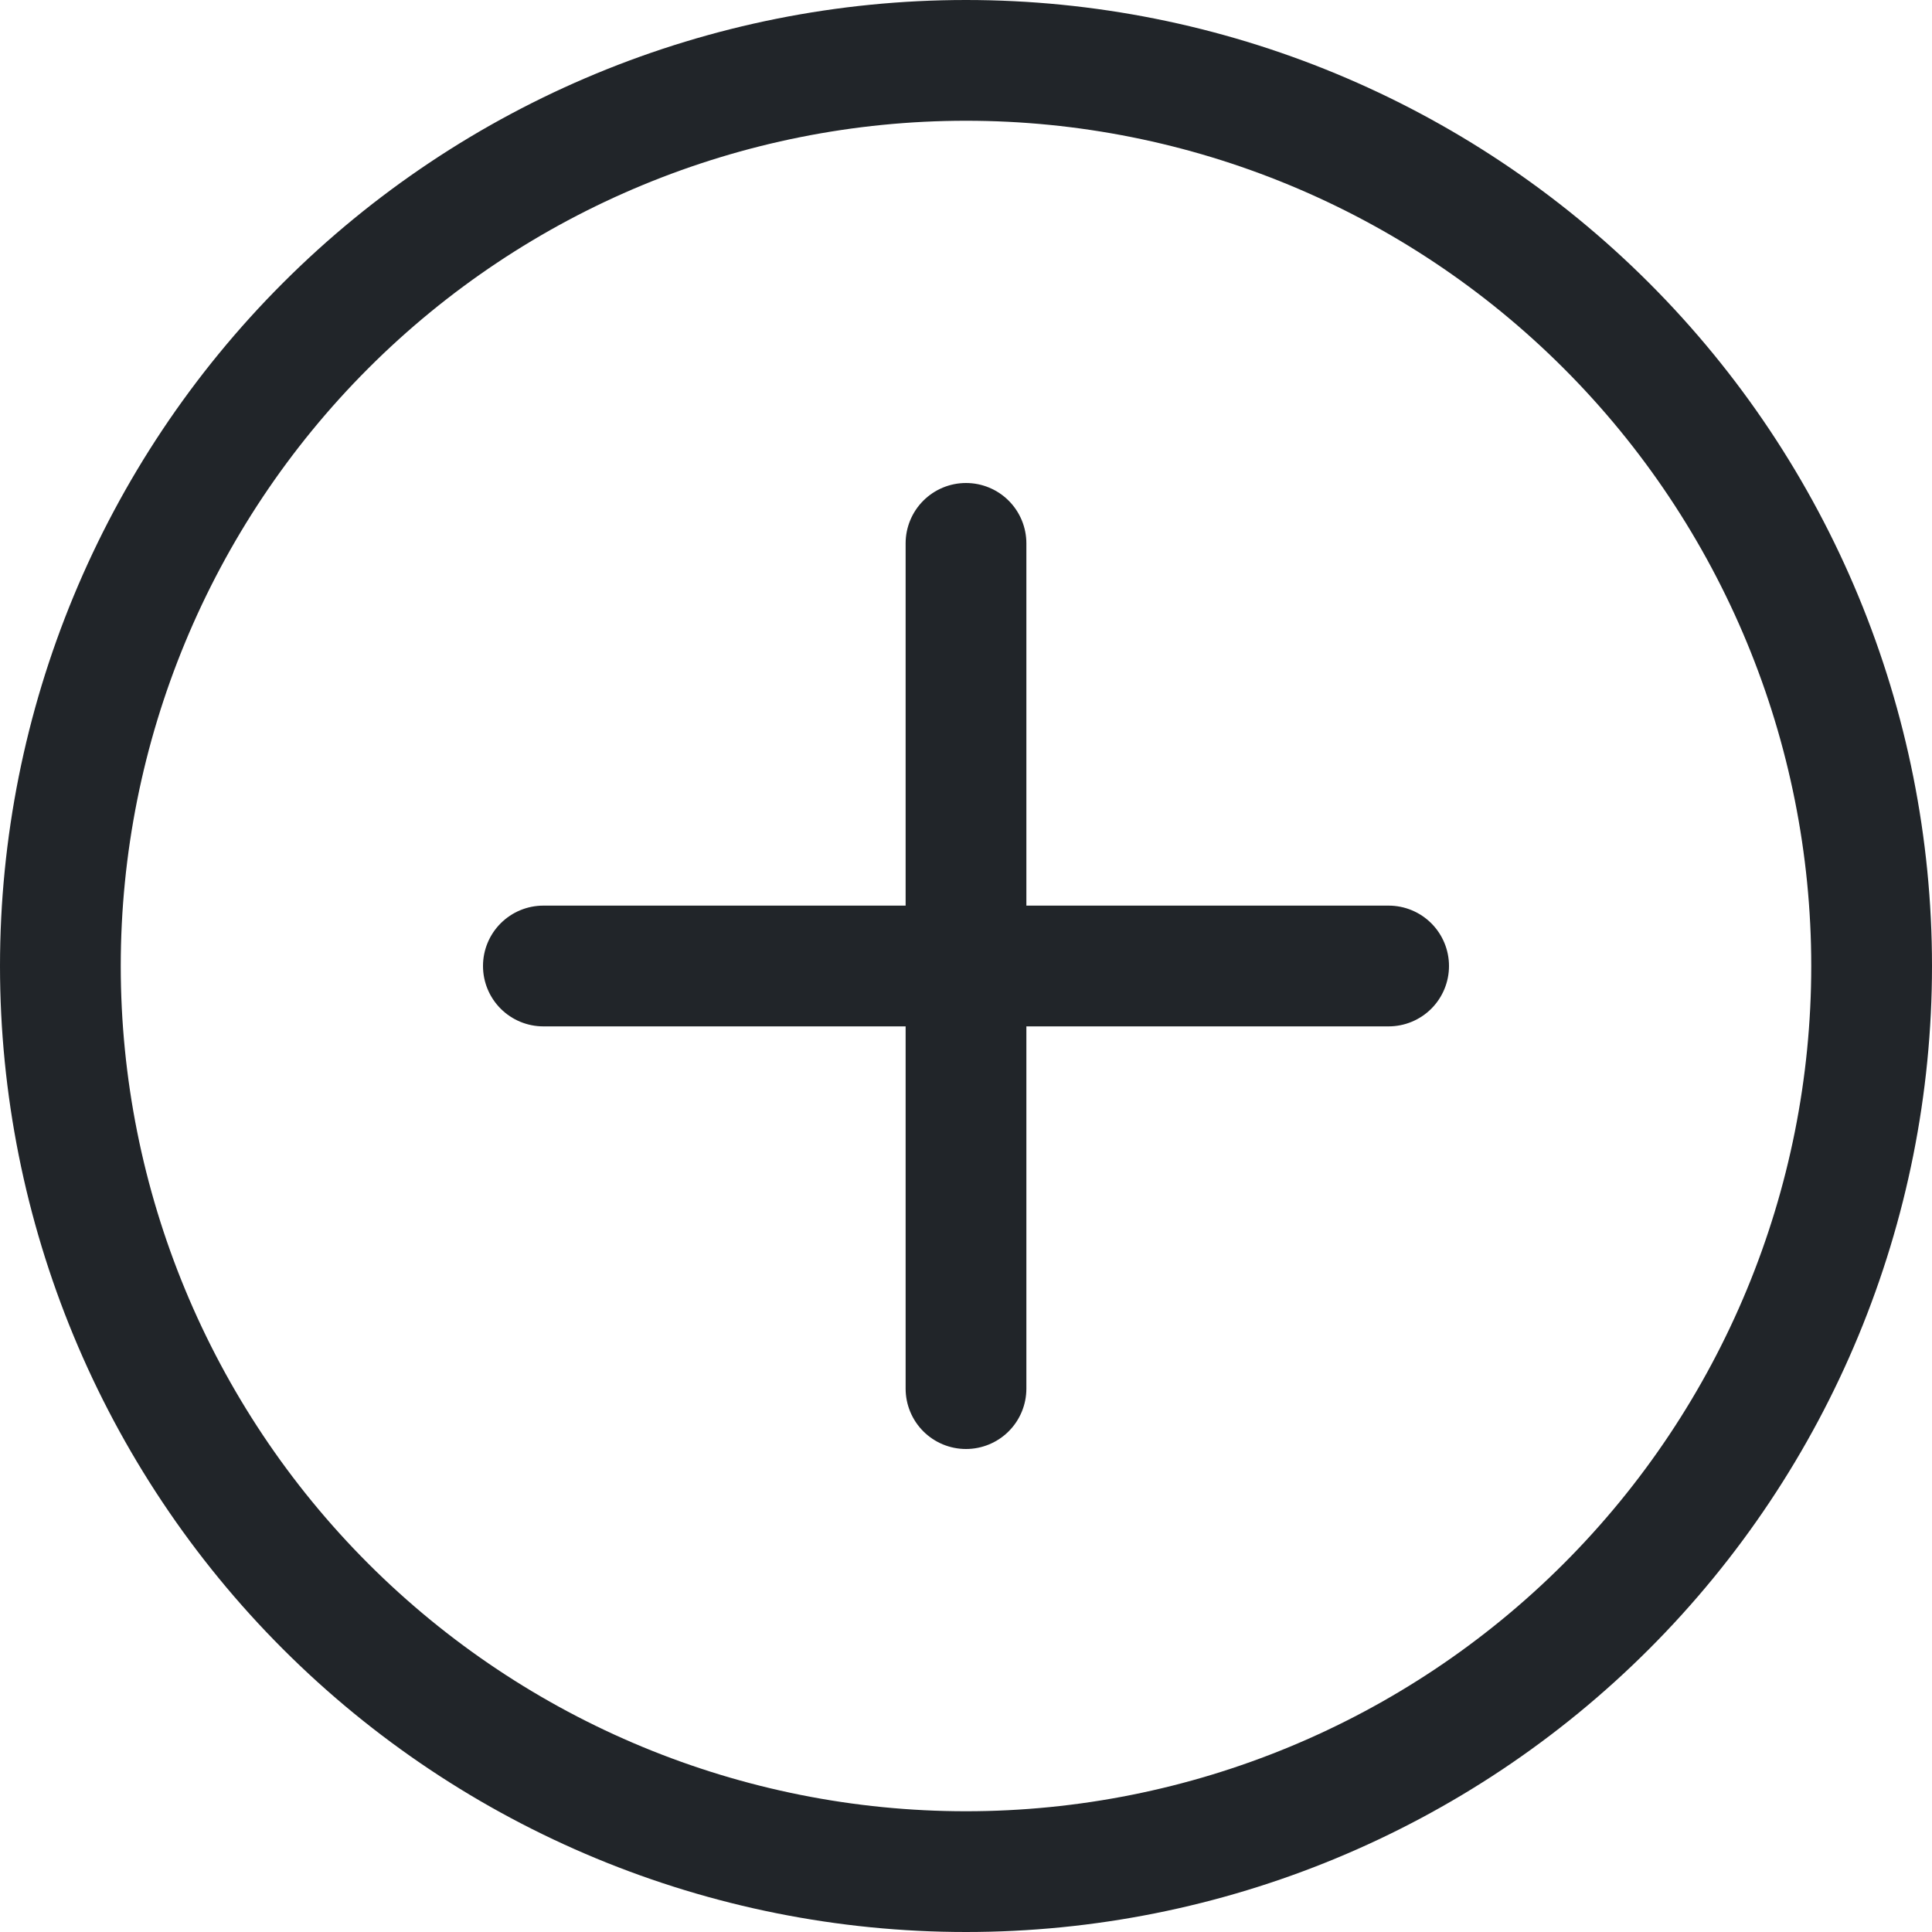 <svg width="254" height="254" viewBox="0 0 254 254" fill="none" xmlns="http://www.w3.org/2000/svg">
<g clip-path="url(#clip0_2008_533850)">
<path d="M127 238.125C97.528 238.125 69.263 226.417 48.423 205.577C27.583 184.737 15.875 156.472 15.875 127C15.875 97.528 27.583 69.263 48.423 48.423C69.263 27.583 97.528 15.875 127 15.875C156.472 15.875 184.737 27.583 205.577 48.423C226.417 69.263 238.125 97.528 238.125 127C238.125 156.472 226.417 184.737 205.577 205.577C184.737 226.417 156.472 238.125 127 238.125ZM127 254C160.682 254 192.985 240.62 216.803 216.803C240.62 192.985 254 160.682 254 127C254 93.317 240.62 61.015 216.803 37.197C192.985 13.38 160.682 0 127 0C93.317 0 61.015 13.38 37.197 37.197C13.38 61.015 0 93.317 0 127C0 160.682 13.38 192.985 37.197 216.803C61.015 240.62 93.317 254 127 254Z" fill="#212529"/>
<path d="M127 63.5C129.105 63.5 131.124 64.336 132.613 65.825C134.101 67.313 134.938 69.332 134.938 71.438V119.062H182.562C184.668 119.062 186.687 119.899 188.175 121.387C189.664 122.876 190.5 124.895 190.5 127C190.5 129.105 189.664 131.124 188.175 132.613C186.687 134.101 184.668 134.938 182.562 134.938H134.938V182.562C134.938 184.668 134.101 186.687 132.613 188.175C131.124 189.664 129.105 190.5 127 190.5C124.895 190.5 122.876 189.664 121.387 188.175C119.899 186.687 119.062 184.668 119.062 182.562V134.938H71.438C69.332 134.938 67.313 134.101 65.825 132.613C64.336 131.124 63.5 129.105 63.5 127C63.5 124.895 64.336 122.876 65.825 121.387C67.313 119.899 69.332 119.062 71.438 119.062H119.062V71.438C119.062 69.332 119.899 67.313 121.387 65.825C122.876 64.336 124.895 63.5 127 63.5Z" fill="#212529"/>
</g>
<defs>
<clipPath id="clip0_2008_533850">
<rect width="254" height="254" fill="white"/>
</clipPath>
</defs>
</svg>
